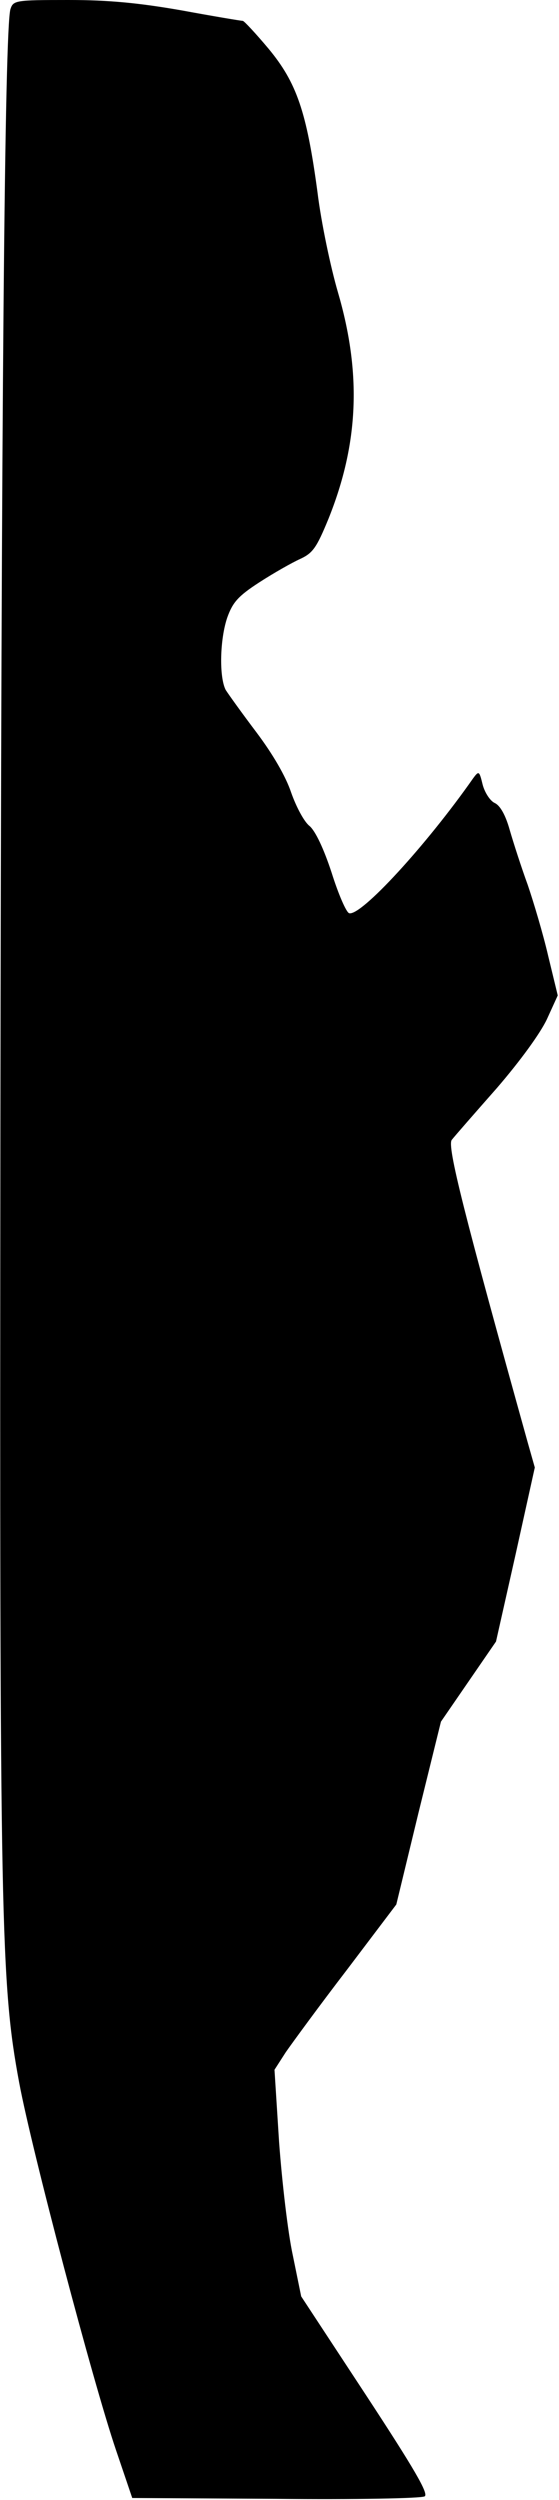 <?xml version="1.0" standalone="no"?>
<!DOCTYPE svg PUBLIC "-//W3C//DTD SVG 20010904//EN"
 "http://www.w3.org/TR/2001/REC-SVG-20010904/DTD/svg10.dtd">
<svg version="1.0" xmlns="http://www.w3.org/2000/svg"
 width="134pt" height="599pt" viewBox="0 0 134 599"
 preserveAspectRatio="xMidYMid meet">
<g transform="translate(0,599) scale(0.1,-0.1)"
fill="#000000" stroke="none">
<path fill="#000000" stroke="none" d="M25 5968 c-14 -48 -22 -966 -24 -2688
-2 -1906 1 -2043 45 -2280 30 -161 177 -718 232 -880 l39 -115 344 -2 c189 -2
350 1 357 6 10 6 -25 66 -141 243 l-155 236 -20 98 c-12 55 -26 177 -33 272
l-11 173 27 42 c16 23 81 112 147 198 l118 156 53 219 54 219 66 96 66 96 47
209 46 208 -17 60 c-152 546 -194 711 -182 725 7 9 56 65 108 124 56 65 104
131 120 165 l26 57 -23 95 c-12 52 -35 129 -49 170 -15 41 -34 100 -43 131
-10 36 -23 59 -36 65 -11 5 -24 25 -29 44 -8 33 -9 34 -23 15 -112 -160 -269
-331 -297 -323 -7 2 -26 46 -42 97 -19 58 -39 100 -53 112 -13 10 -32 46 -44
80 -13 39 -44 92 -83 144 -34 45 -67 91 -74 102 -16 31 -14 122 4 174 13 36
26 51 77 84 34 22 78 47 98 56 30 14 39 27 67 95 73 181 80 349 23 544 -17 58
-40 166 -49 240 -26 193 -50 262 -117 343 -31 37 -59 67 -62 67 -4 0 -70 11
-146 25 -103 18 -175 25 -272 25 -128 0 -132 -1 -139 -22z"/>
</g>
</svg>
